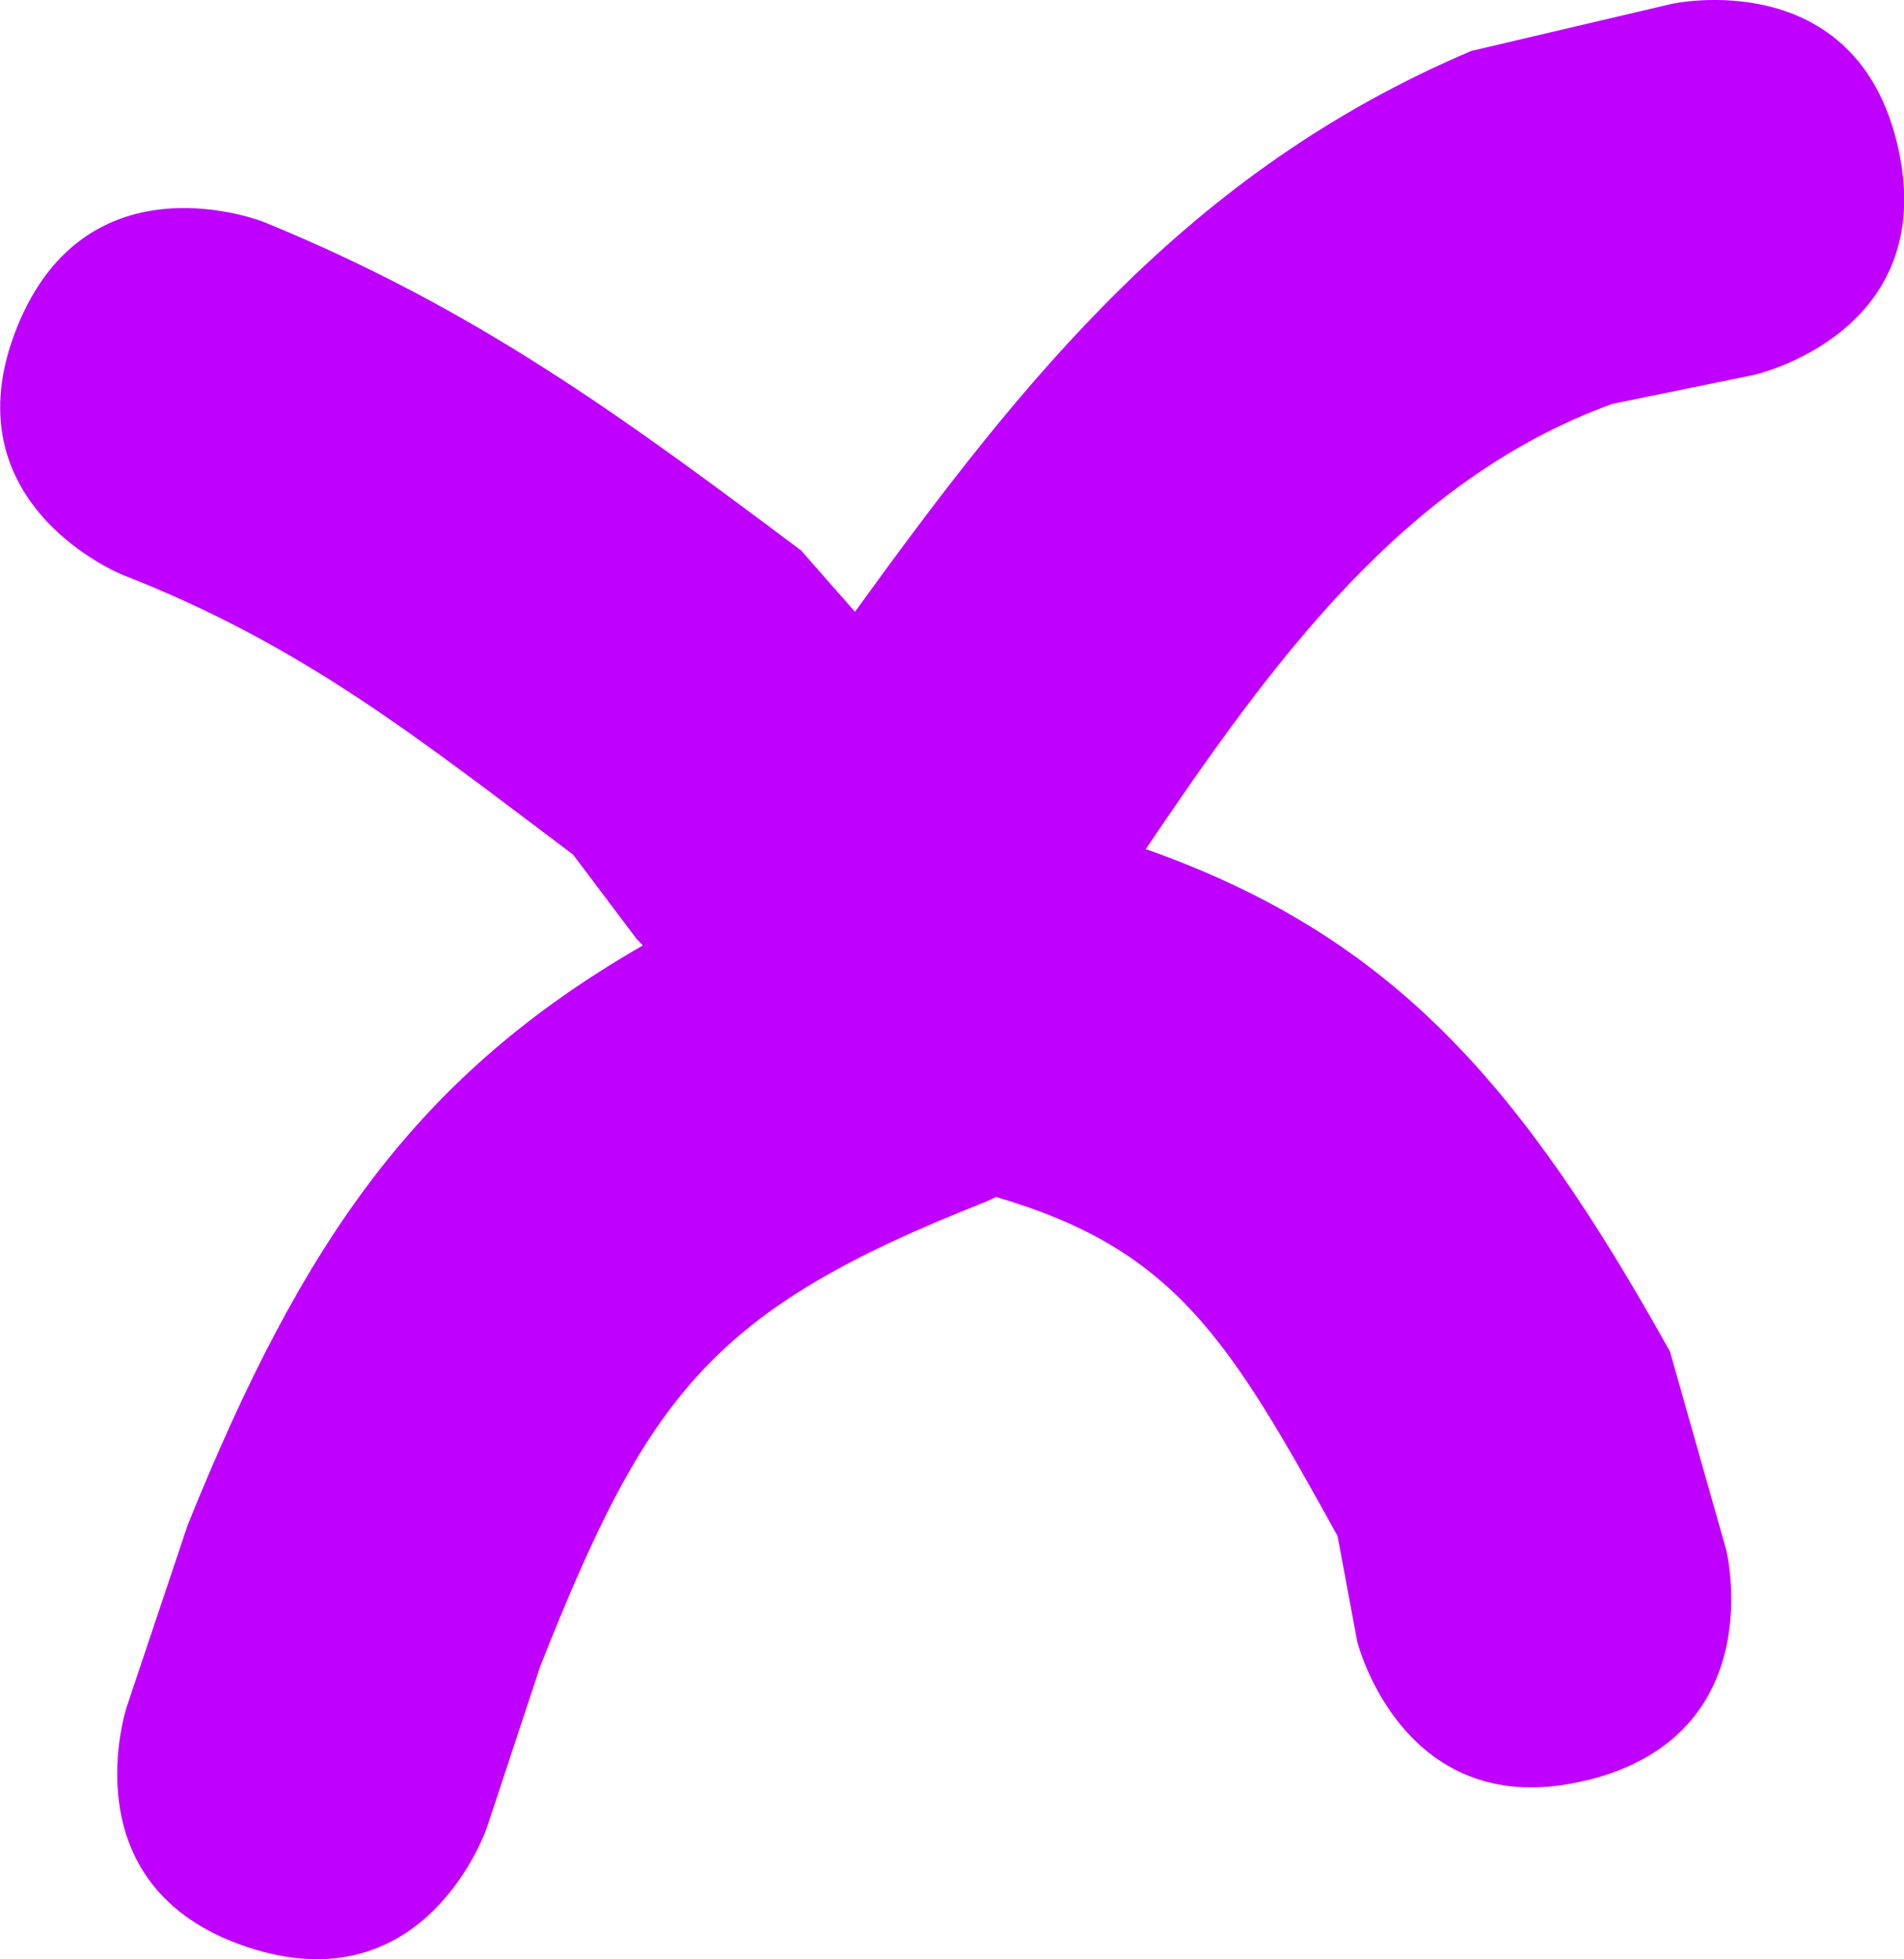 <svg version="1.1" xmlns="http://www.w3.org/2000/svg" xmlns:xlink="http://www.w3.org/1999/xlink" width="25.06" height="25.775" viewBox="0,0,25.06,25.775"><g transform="translate(-228.835,-167.086)"><g data-paper-data="{&quot;isPaintingLayer&quot;:true}" fill="#bf00ff" fill-rule="nonzero" stroke="none" stroke-width="0.5" stroke-linecap="butt" stroke-linejoin="miter" stroke-miterlimit="10" stroke-dasharray="" stroke-dashoffset="0" style="mix-blend-mode: normal"><path d="M249.731,190.503c-2.425,0.606 -3.032,-1.819 -3.032,-1.819l-0.26,-1.392c-1.43,-2.589 -2.139,-3.771 -4.495,-4.459c-0.087,0.044 -0.141,0.066 -0.141,0.066c-3.597,1.416 -4.436,2.52 -5.857,6.107l-0.699,2.112c0,0 -0.791,2.372 -3.162,1.581c-2.372,-0.791 -1.581,-3.162 -1.581,-3.162l0.801,-2.388c1.525,-3.781 3.045,-5.929 5.99,-7.625c-0.058,-0.059 -0.089,-0.096 -0.089,-0.096l-0.829,-1.1c-2.031,-1.524 -3.556,-2.755 -5.928,-3.679c0,0 -2.321,-0.928 -1.393,-3.25c0.928,-2.321 3.25,-1.393 3.25,-1.393c2.77,1.131 4.695,2.539 7.072,4.321l0.71,0.807c2.208,-3.047 4.373,-5.791 8.112,-7.378l2.636,-0.619c0,0 2.44,-0.542 2.983,1.898c0.542,2.44 -1.898,2.983 -1.898,2.983l-1.864,0.381c-2.748,0.996 -4.491,3.417 -6.142,5.857c3.26,1.151 4.944,3.107 6.899,6.608l0.74,2.608c0,0 0.606,2.425 -1.819,3.032z"/></g></g></svg>